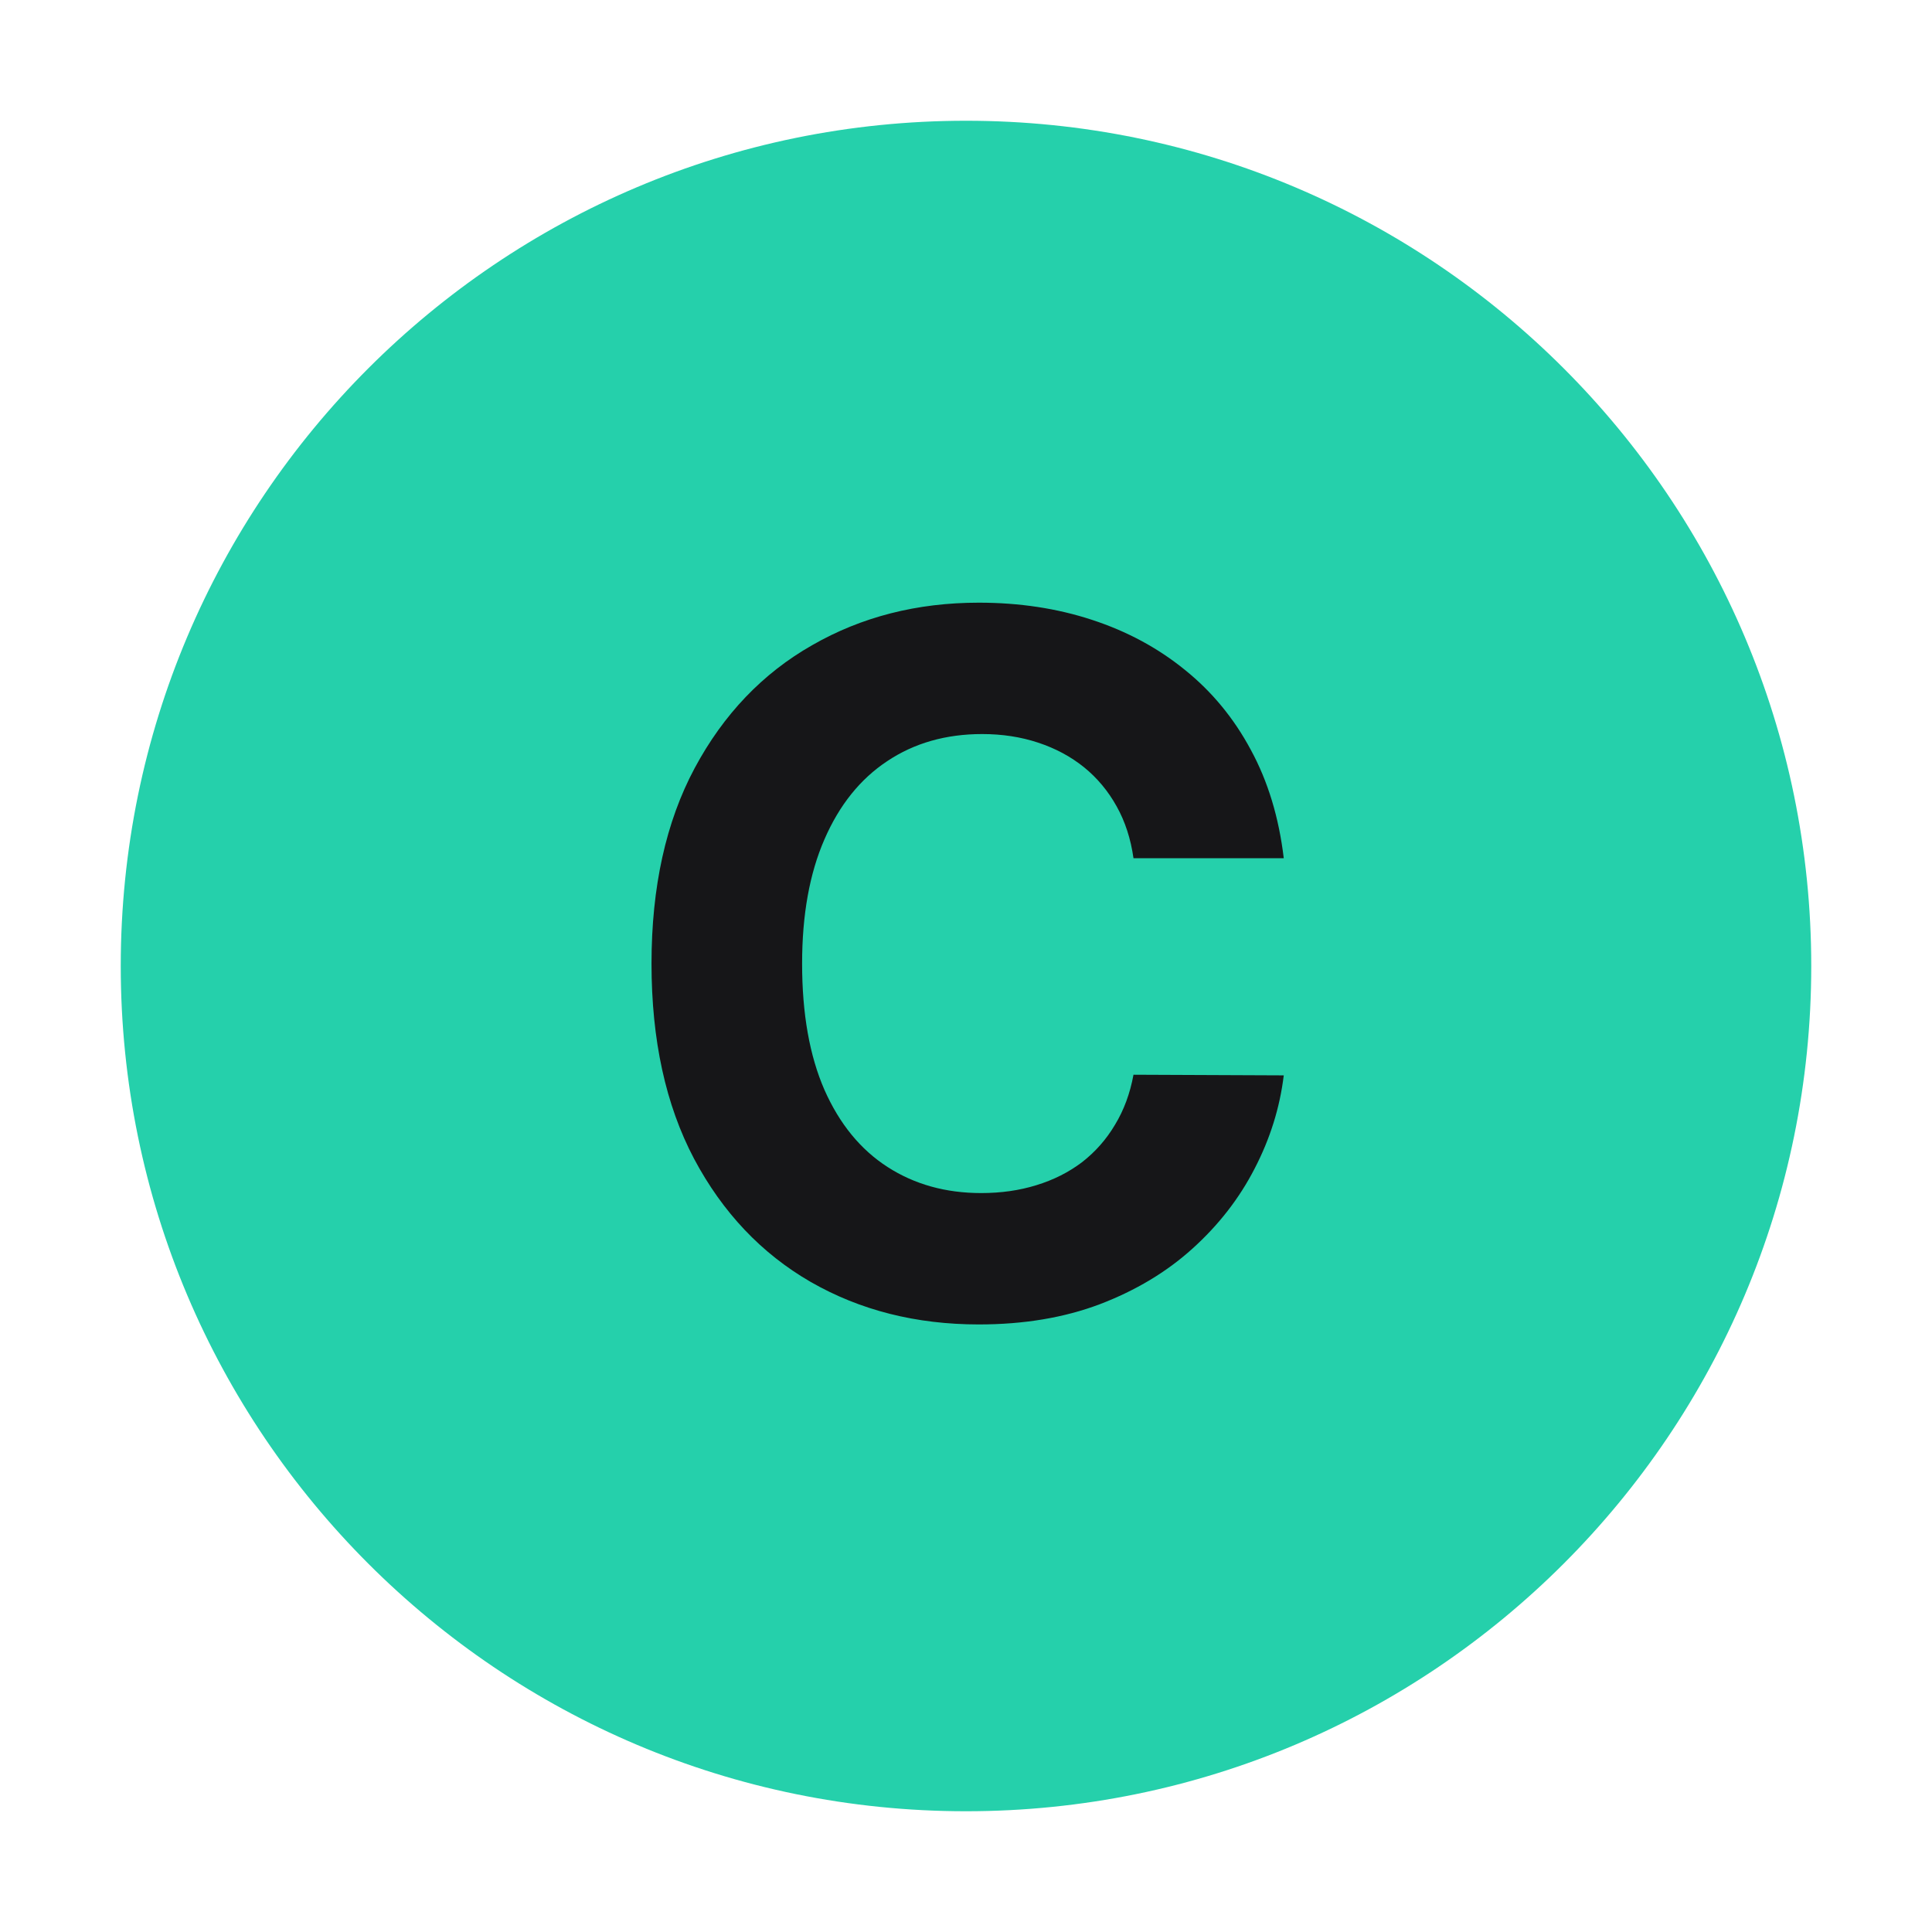 <svg width="36" height="36" viewBox="0 0 36 36" fill="none" xmlns="http://www.w3.org/2000/svg">
<path d="M2.25 18C2.25 9.302 9.302 2.25 18 2.25C26.698 2.25 33.75 9.302 33.75 18C33.75 26.698 26.698 33.75 18 33.75C9.302 33.75 2.25 26.698 2.25 18Z" fill="#25D0AB"/>
<path d="M23.921 15.992H21.121C21.07 15.63 20.965 15.308 20.808 15.027C20.65 14.742 20.448 14.499 20.201 14.298C19.953 14.098 19.668 13.945 19.344 13.838C19.024 13.732 18.677 13.678 18.302 13.678C17.625 13.678 17.034 13.847 16.532 14.183C16.029 14.516 15.639 15.002 15.362 15.641C15.085 16.276 14.946 17.047 14.946 17.955C14.946 18.888 15.085 19.672 15.362 20.307C15.643 20.942 16.035 21.421 16.538 21.745C17.041 22.069 17.622 22.231 18.283 22.231C18.654 22.231 18.997 22.182 19.312 22.084C19.632 21.986 19.915 21.843 20.162 21.656C20.409 21.464 20.614 21.232 20.776 20.959C20.942 20.686 21.057 20.375 21.121 20.026L23.921 20.038C23.848 20.639 23.667 21.219 23.377 21.777C23.092 22.331 22.706 22.828 22.22 23.266C21.739 23.701 21.164 24.046 20.494 24.302C19.83 24.553 19.078 24.679 18.238 24.679C17.07 24.679 16.026 24.415 15.106 23.887C14.19 23.358 13.465 22.593 12.933 21.592C12.404 20.59 12.14 19.378 12.14 17.955C12.14 16.527 12.409 15.313 12.945 14.311C13.482 13.31 14.211 12.547 15.132 12.023C16.052 11.494 17.088 11.23 18.238 11.23C18.997 11.23 19.7 11.337 20.348 11.55C21 11.763 21.577 12.074 22.08 12.483C22.583 12.888 22.992 13.384 23.307 13.972C23.627 14.56 23.831 15.234 23.921 15.992Z" fill="#161618"/>
</svg>

